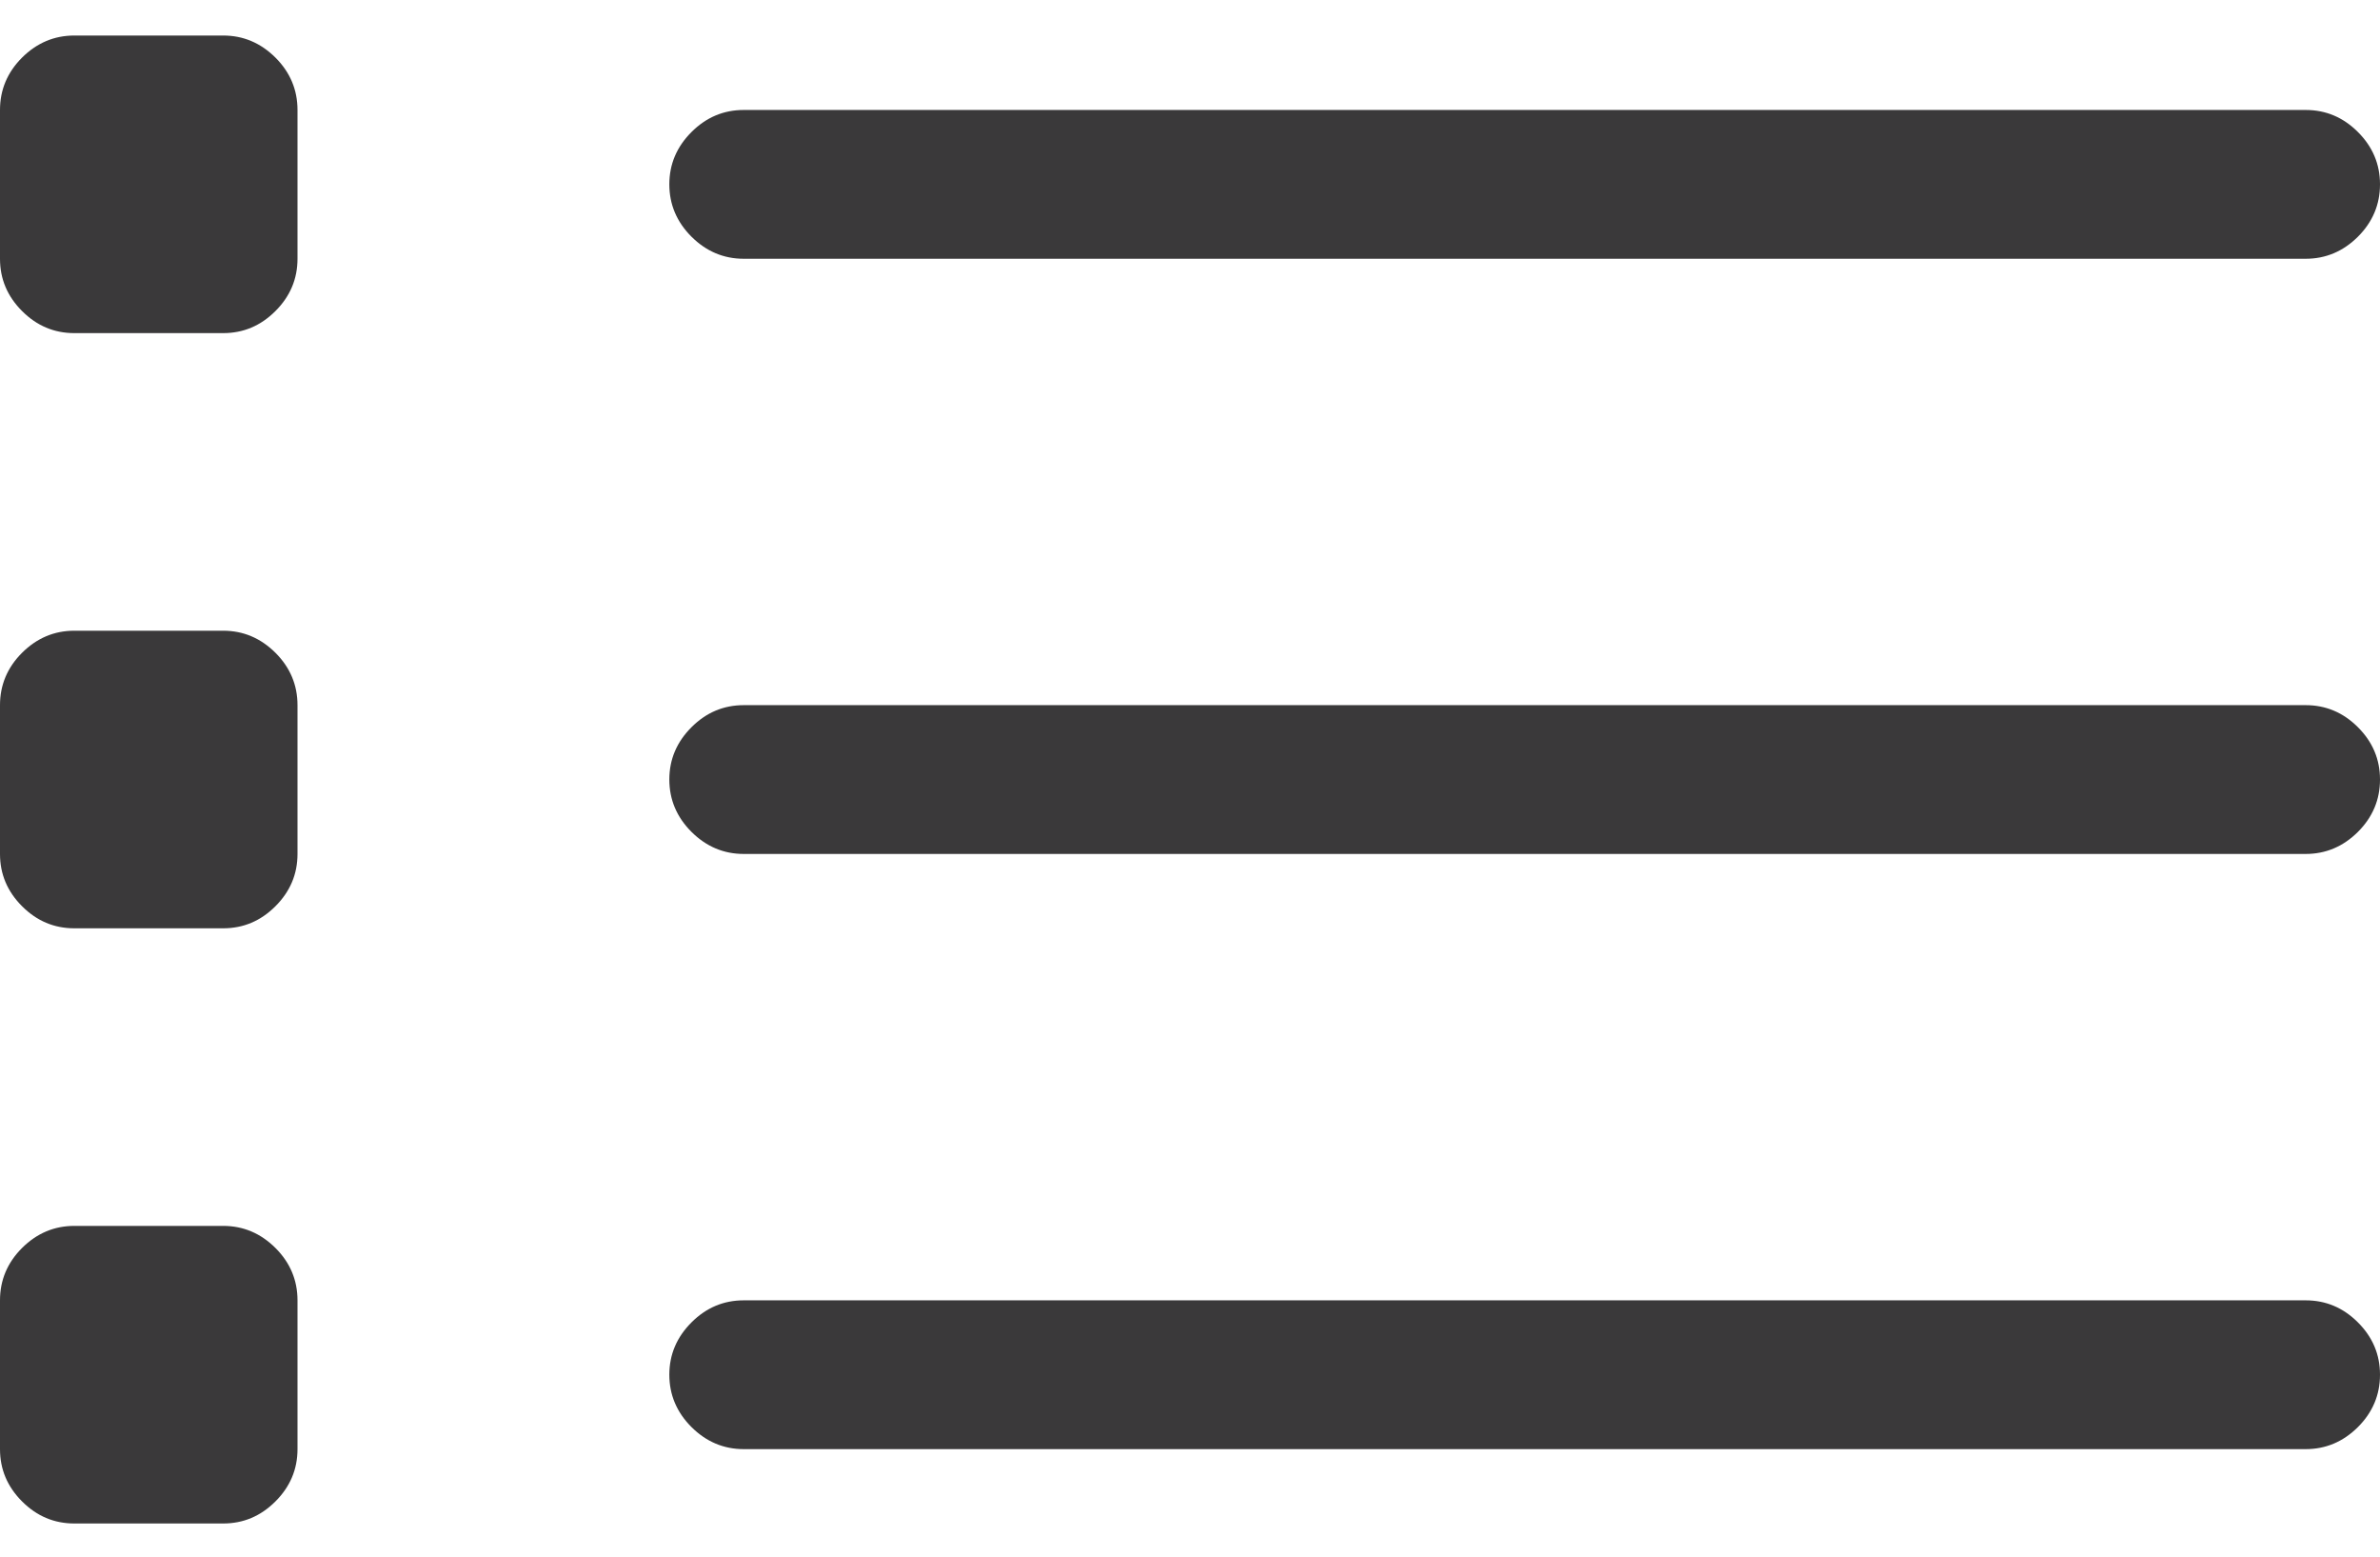 <?xml version="1.0" encoding="UTF-8"?>
<svg width="26px" height="17px" viewBox="0 0 26 17" version="1.1" xmlns="http://www.w3.org/2000/svg" xmlns:xlink="http://www.w3.org/1999/xlink">
    <!-- Generator: Sketch 55.2 (78181) - https://sketchapp.com -->
    <title></title>
    <desc>Created with Sketch.</desc>
    <g id="Page" stroke="none" stroke-width="1" fill="none" fill-rule="evenodd">
        <g id="Library" transform="translate(-1252, -539)" fill="#3A393A" fill-rule="nonzero">
            <g id="Group-4" transform="translate(238, 356)">
                <g id="Group-2" transform="translate(217, 177)">
                    <g id="Group-4">
                        <path d="M799.438,12.888 C799.658,12.888 799.848,12.969 800.009,13.129 C800.17,13.29 800.25,13.481 800.25,13.701 L800.25,15.326 C800.25,15.546 800.17,15.736 800.009,15.897 C799.848,16.058 799.658,16.138 799.438,16.138 L797.812,16.138 C797.592,16.138 797.402,16.058 797.241,15.897 C797.08,15.736 797,15.546 797,15.326 L797,13.701 C797,13.481 797.08,13.29 797.241,13.129 C797.402,12.969 797.592,12.888 797.812,12.888 L799.438,12.888 Z M822.188,13.701 C822.408,13.701 822.598,13.781 822.759,13.942 C822.92,14.103 823,14.293 823,14.513 C823,14.733 822.92,14.924 822.759,15.085 C822.598,15.245 822.408,15.326 822.188,15.326 L805.125,15.326 C804.905,15.326 804.715,15.245 804.554,15.085 C804.393,14.924 804.312,14.733 804.312,14.513 C804.312,14.293 804.393,14.103 804.554,13.942 C804.715,13.781 804.905,13.701 805.125,13.701 L822.188,13.701 Z M799.438,19.388 C799.658,19.388 799.848,19.469 800.009,19.629 C800.17,19.79 800.25,19.981 800.25,20.201 L800.25,21.826 C800.25,22.046 800.17,22.236 800.009,22.397 C799.848,22.558 799.658,22.638 799.438,22.638 L797.812,22.638 C797.592,22.638 797.402,22.558 797.241,22.397 C797.08,22.236 797,22.046 797,21.826 L797,20.201 C797,19.981 797.08,19.79 797.241,19.629 C797.402,19.469 797.592,19.388 797.812,19.388 L799.438,19.388 Z M822.188,20.201 C822.408,20.201 822.598,20.281 822.759,20.442 C822.92,20.603 823,20.793 823,21.013 C823,21.233 822.92,21.424 822.759,21.585 C822.598,21.745 822.408,21.826 822.188,21.826 L805.125,21.826 C804.905,21.826 804.715,21.745 804.554,21.585 C804.393,21.424 804.312,21.233 804.312,21.013 C804.312,20.793 804.393,20.603 804.554,20.442 C804.715,20.281 804.905,20.201 805.125,20.201 L822.188,20.201 Z M799.438,6.388 C799.658,6.388 799.848,6.469 800.009,6.629 C800.17,6.79 800.25,6.981 800.25,7.201 L800.25,8.826 C800.25,9.046 800.17,9.236 800.009,9.397 C799.848,9.558 799.658,9.638 799.438,9.638 L797.812,9.638 C797.592,9.638 797.402,9.558 797.241,9.397 C797.08,9.236 797,9.046 797,8.826 L797,7.201 C797,6.981 797.08,6.79 797.241,6.629 C797.402,6.469 797.592,6.388 797.812,6.388 L799.438,6.388 Z M805.125,8.826 C804.905,8.826 804.715,8.745 804.554,8.585 C804.393,8.424 804.312,8.233 804.312,8.013 C804.312,7.793 804.393,7.603 804.554,7.442 C804.715,7.281 804.905,7.201 805.125,7.201 L822.188,7.201 C822.408,7.201 822.598,7.281 822.759,7.442 C822.92,7.603 823,7.793 823,8.013 C823,8.233 822.92,8.424 822.759,8.585 C822.598,8.745 822.408,8.826 822.188,8.826 L805.125,8.826 Z" id=""></path>
                    </g>
                </g>
            </g>
        </g>
    </g>
</svg>
